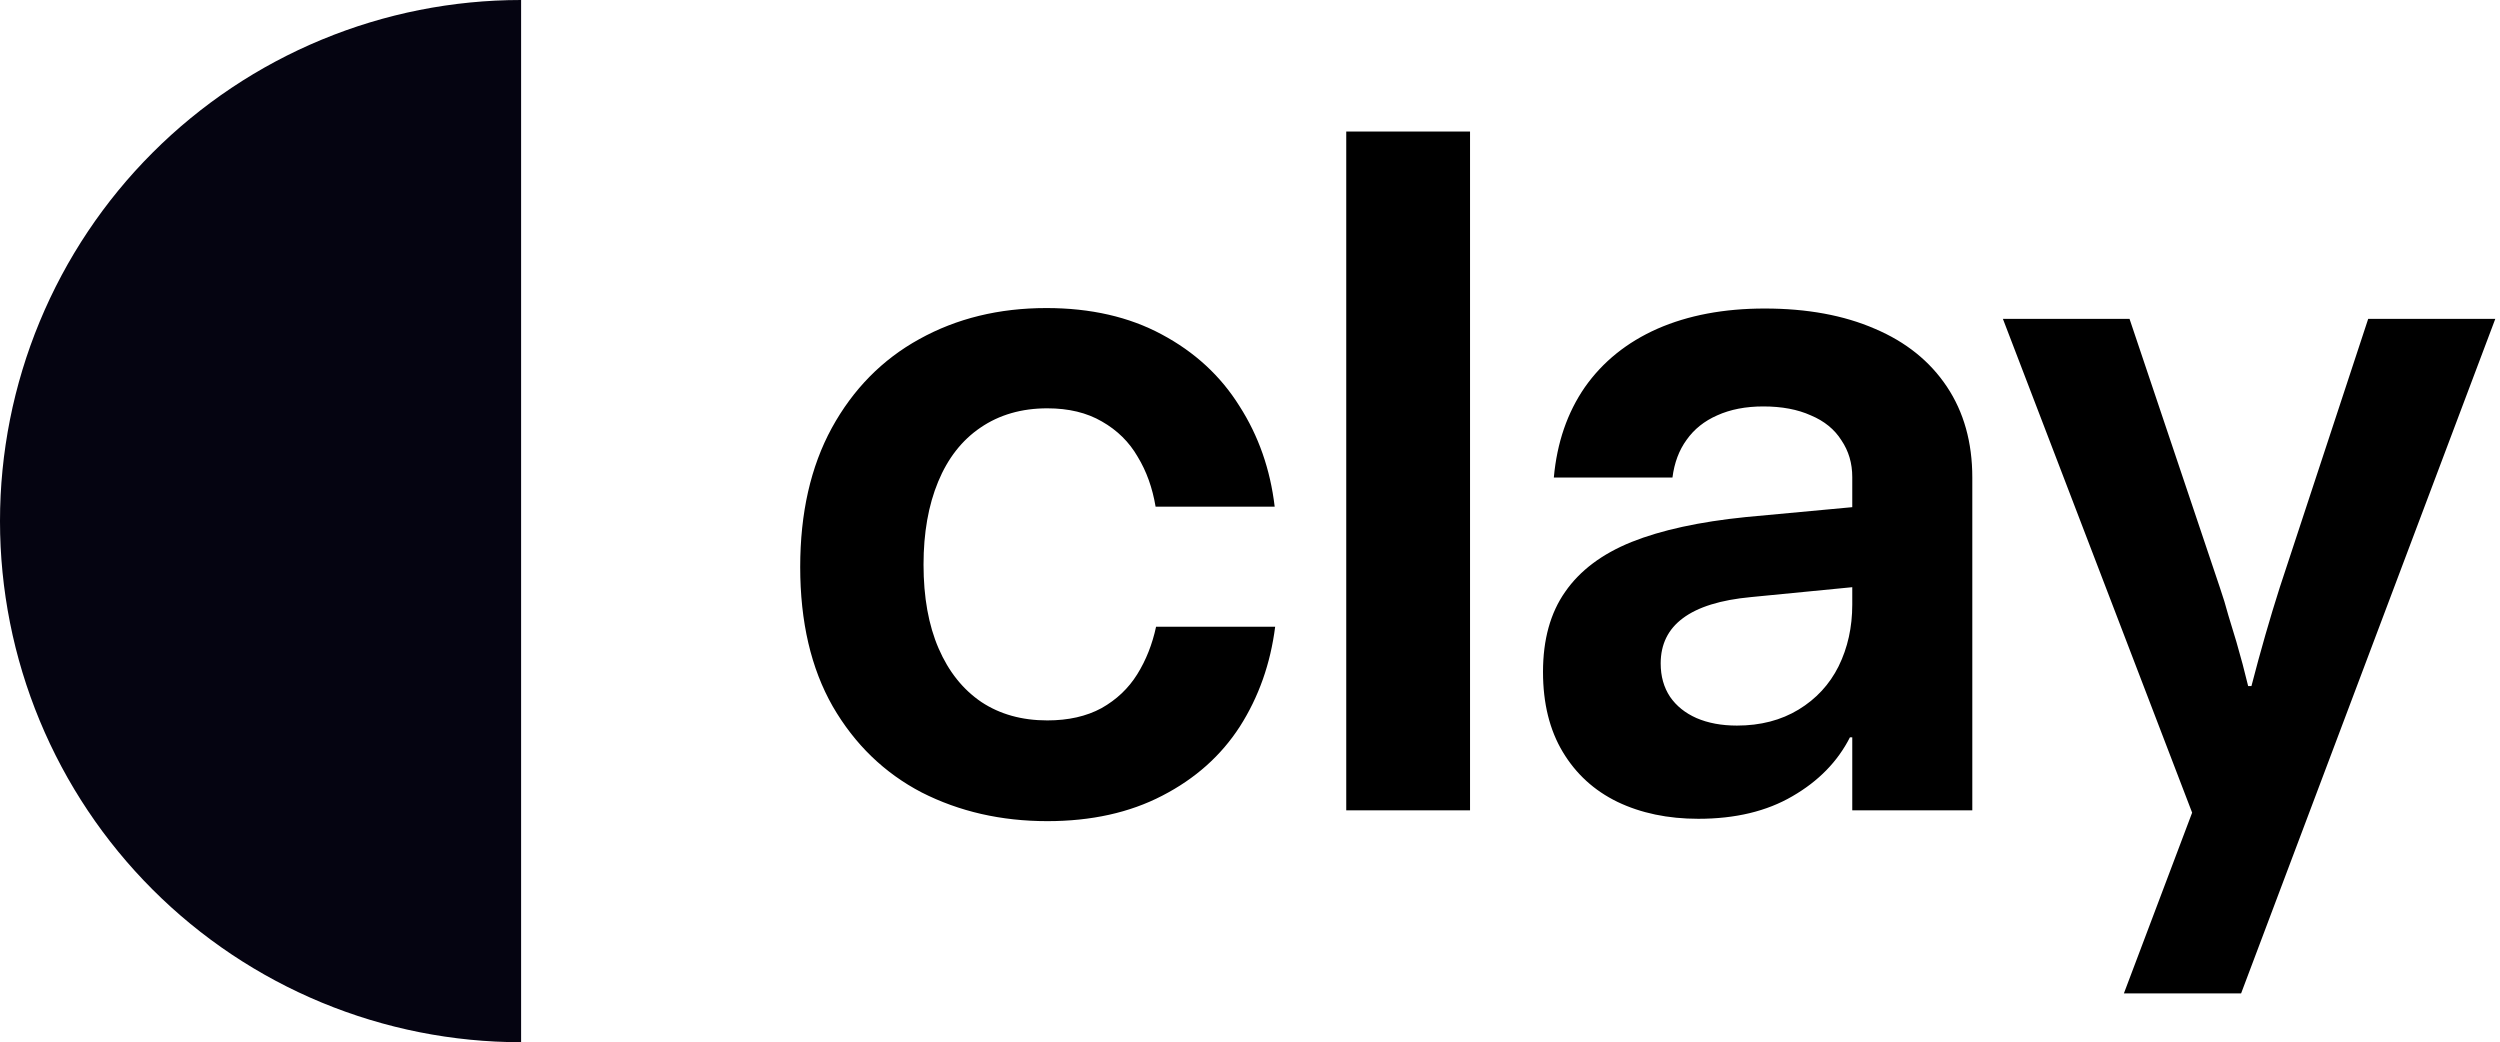 <svg width="1919" height="800" viewBox="0 0 1919 800" fill="none" xmlns="http://www.w3.org/2000/svg">
<path d="M400 800C347.471 800 295.457 789.654 246.927 769.552C198.396 749.45 154.301 719.986 117.157 682.843C80.014 645.699 50.55 601.604 30.448 553.073C10.346 504.543 -2.20768e-05 452.529 -1.74846e-05 400C-1.28923e-05 347.471 10.346 295.457 30.448 246.927C50.55 198.396 80.014 154.301 117.157 117.157C154.301 80.014 198.396 50.55 246.927 30.448C295.457 10.346 347.471 1.05962e-05 400 1.74846e-05L400 400L400 800Z" fill="#050411"/>
<path d="M803.932 630.311C768.522 630.311 736.364 622.964 707.458 608.27C678.792 593.335 656.029 571.294 639.167 542.146C622.546 512.999 614.235 477.348 614.235 435.193C614.235 393.761 622.305 358.23 638.444 328.602C654.824 298.732 677.227 275.968 705.651 260.311C734.316 244.412 766.836 236.463 803.21 236.463C837.174 236.463 866.683 243.208 891.735 256.697C917.028 270.187 936.901 288.494 951.354 311.619C966.048 334.503 975.081 360.278 978.454 388.943H887.038C884.629 374.49 880.052 361.723 873.307 350.643C866.803 339.321 857.65 330.288 845.846 323.543C834.284 316.798 820.312 313.426 803.932 313.426C784.18 313.426 767.077 318.364 752.624 328.24C738.411 337.876 727.572 351.727 720.104 369.793C712.637 387.859 708.903 409.057 708.903 433.387C708.903 458.439 712.757 479.878 720.465 497.703C728.174 515.529 739.134 529.259 753.346 538.895C767.559 548.289 784.421 552.986 803.932 552.986C820.072 552.986 833.922 549.855 845.485 543.592C857.047 537.088 866.201 528.416 872.946 517.576C879.691 506.736 884.508 494.572 887.399 481.082H978.815C975.202 509.507 966.169 535.04 951.715 557.684C937.262 580.086 917.389 597.791 892.096 610.799C867.044 623.807 837.656 630.311 803.932 630.311ZM1128.4 622H1033.38V100.965H1128.4V622ZM1303.65 628.504C1280.28 628.504 1259.57 624.168 1241.5 615.496C1223.68 606.824 1209.7 594.057 1199.59 577.195C1189.47 560.333 1184.41 539.858 1184.41 515.77C1184.41 490.958 1190.07 470.483 1201.39 454.344C1212.71 437.964 1229.7 425.197 1252.34 416.043C1275.22 406.889 1304.49 400.506 1340.14 396.893L1421.8 389.305V366.18C1421.8 355.581 1419.03 346.186 1413.49 337.996C1408.19 329.565 1400.36 323.182 1390.01 318.846C1379.89 314.269 1367.72 311.98 1353.51 311.98C1340.02 311.98 1328.22 314.269 1318.1 318.846C1308.23 323.182 1300.4 329.445 1294.62 337.635C1288.83 345.584 1285.22 355.219 1283.78 366.541H1192.72C1195.13 339.803 1203.08 316.678 1216.57 297.166C1230.3 277.654 1248.85 262.719 1272.21 252.361C1295.82 242.003 1323.28 236.824 1354.6 236.824C1387.12 236.824 1415.3 242.003 1439.15 252.361C1462.99 262.479 1481.42 277.293 1494.43 296.805C1507.44 316.316 1513.94 339.562 1513.94 366.541V622H1421.8V565.994H1420C1410.6 584.542 1395.91 599.598 1375.91 611.16C1356.16 622.723 1332.07 628.504 1303.65 628.504ZM1333.28 556.961C1351.34 556.961 1367.12 552.866 1380.61 544.676C1394.1 536.486 1404.34 525.405 1411.32 511.434C1418.31 497.221 1421.8 481.443 1421.8 464.1V450.73L1344.12 458.318C1320.75 460.486 1303.29 465.906 1291.73 474.578C1280.4 483.009 1274.74 494.572 1274.74 509.266C1274.74 519.142 1277.15 527.693 1281.97 534.92C1286.79 541.906 1293.53 547.326 1302.2 551.18C1311.12 555.034 1321.47 556.961 1333.28 556.961ZM1630.29 762.557L1682.68 623.807L1537.43 244.773H1634.63L1704 451.092C1706.41 458.077 1708.58 465.184 1710.5 472.41C1712.67 479.396 1714.72 486.141 1716.65 492.645C1720.02 504.207 1723.03 515.529 1725.68 526.609H1728.21C1735.2 499.63 1742.42 474.458 1749.89 451.092L1817.82 244.773H1915.38L1720.26 762.557H1630.29Z" fill="black"/>
</svg>

